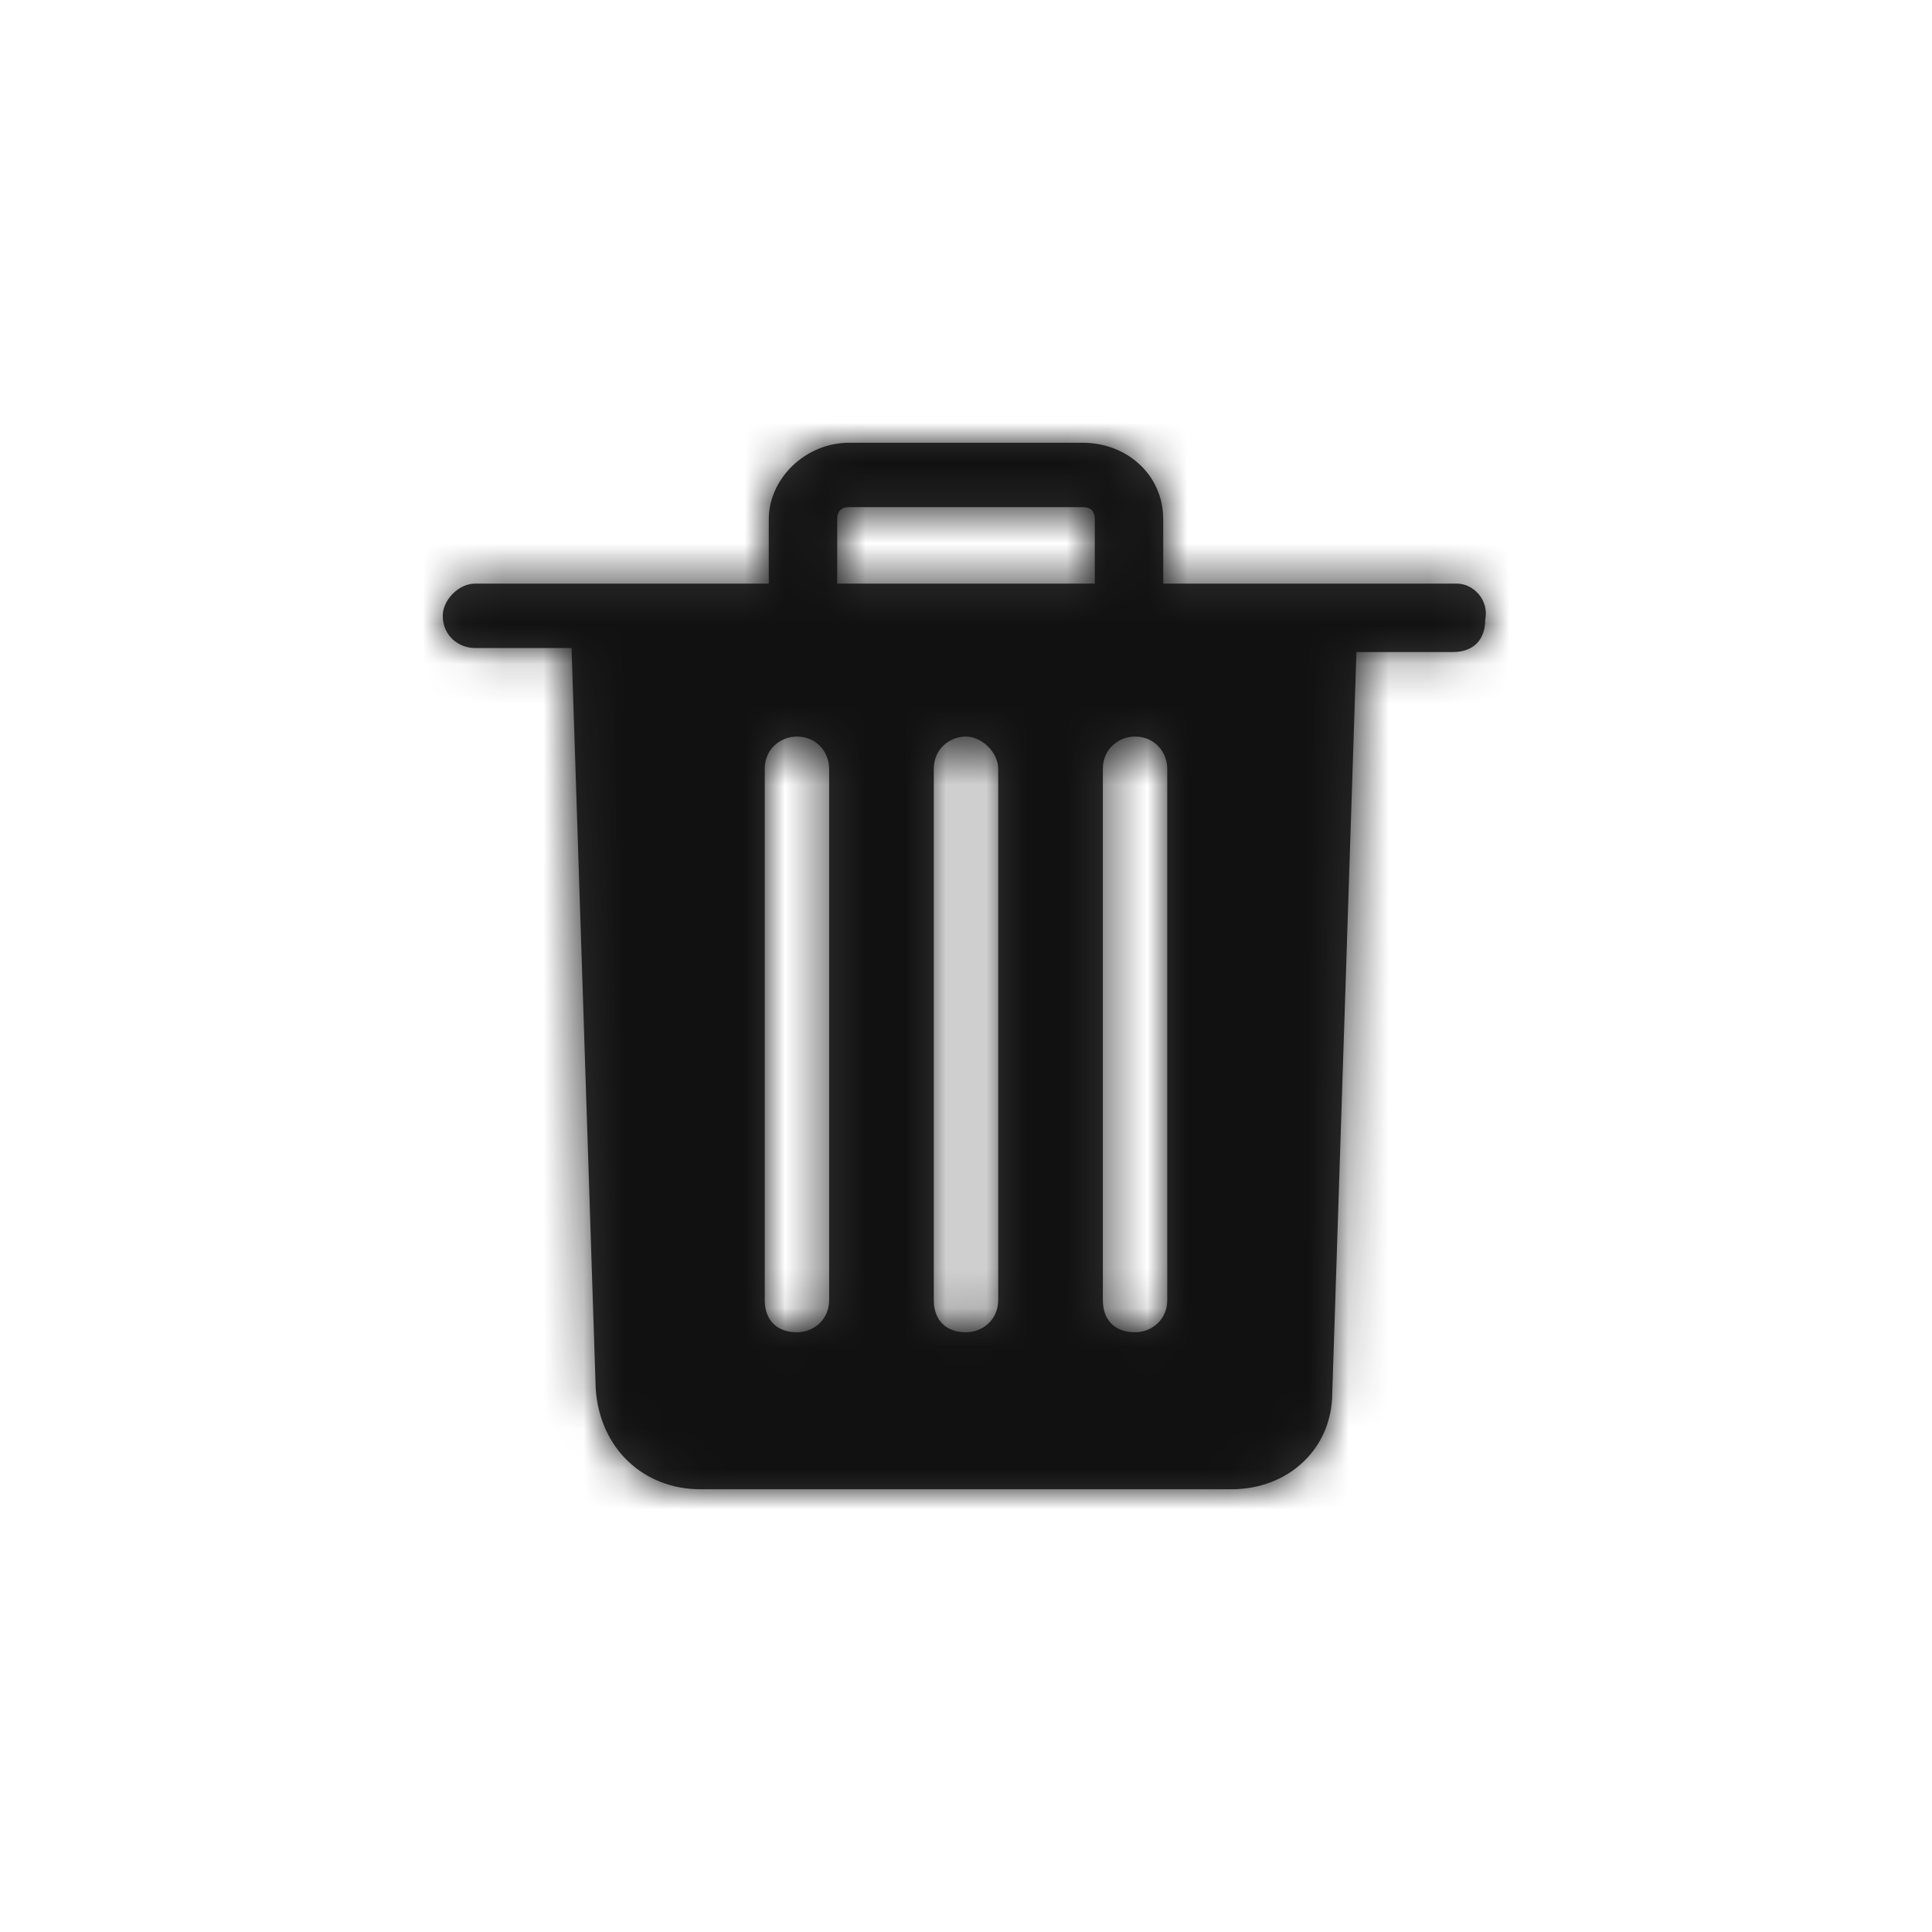 <svg id="action-trash-can-Layer_1" xmlns="http://www.w3.org/2000/svg" viewBox="0 0 48 48" enable-background="new 0 0 48 48"><title>icon/Action/trash-can</title><g transform="translate(11 11)"><path id="action-trash-can-a_1_" d="M18 21.3c0 .5-.4.8-.8.8-.5 0-.8-.3-.8-.8V8.1c0-.5.4-.8.8-.8.5 0 .8.4.8.8v13.2zM16.2 3.5H9.8V1.9c0-.2.1-.3.3-.3h5.8c.2 0 .3.1.3.3v1.6zm-2.4 17.8c0 .5-.4.8-.8.8-.5 0-.8-.3-.8-.8V8.1c0-.5.4-.8.8-.8s.8.4.8.8v13.2zm-4.2 0c0 .5-.4.8-.8.8-.5 0-.8-.3-.8-.8V8.1c0-.5.4-.8.8-.8.5 0 .8.4.8.8v13.2zM25.2 3.5h-7.3V1.9c0-1.1-.9-1.9-2-1.9h-5.8c-1.1 0-2 .9-2 1.9v1.6H.8c-.4 0-.8.4-.8.8 0 .5.4.8.8.8h2.4l.6 18.4C3.9 25 5 26 6.4 26h13.2c1.4 0 2.5-1 2.5-2.4l.6-18.4h2.4c.5 0 .8-.3.8-.8.1-.5-.3-.9-.7-.9z" fill="#333"/><defs><filter id="action-trash-can-Adobe_OpacityMaskFilter" filterUnits="userSpaceOnUse" x="-11" y="-11" width="48" height="48"><feColorMatrix values="1 0 0 0 0 0 1 0 0 0 0 0 1 0 0 0 0 0 1 0"/></filter></defs><mask maskUnits="userSpaceOnUse" x="-11" y="-11" width="48" height="48" id="action-trash-can-b"><g filter="url(#action-trash-can-Adobe_OpacityMaskFilter)"><path id="action-trash-can-a" d="M18 21.3c0 .5-.4.8-.8.8-.5 0-.8-.3-.8-.8V8.1c0-.5.4-.8.8-.8.5 0 .8.4.8.8v13.2zM16.2 3.5H9.8V1.9c0-.2.1-.3.3-.3h5.8c.2 0 .3.1.3.3v1.6zm-2.4 17.8c0 .5-.4.8-.8.8-.5 0-.8-.3-.8-.8V8.1c0-.5.4-.8.8-.8s.8.4.8.8v13.2zm-4.2 0c0 .5-.4.8-.8.8-.5 0-.8-.3-.8-.8V8.1c0-.5.4-.8.8-.8.5 0 .8.4.8.8v13.2zM25.2 3.5h-7.3V1.9c0-1.1-.9-1.9-2-1.9h-5.8c-1.1 0-2 .9-2 1.9v1.6H.8c-.4 0-.8.4-.8.8 0 .5.4.8.8.8h2.4l.6 18.4C3.9 25 5 26 6.4 26h13.2c1.4 0 2.5-1 2.5-2.4l.6-18.4h2.4c.5 0 .8-.3.8-.8.1-.5-.3-.9-.7-.9z" fill="#fff"/></g></mask><g mask="url(#action-trash-can-b)"><path d="M-11-11h48v48h-48v-48z" fill="#111"/></g></g></svg>